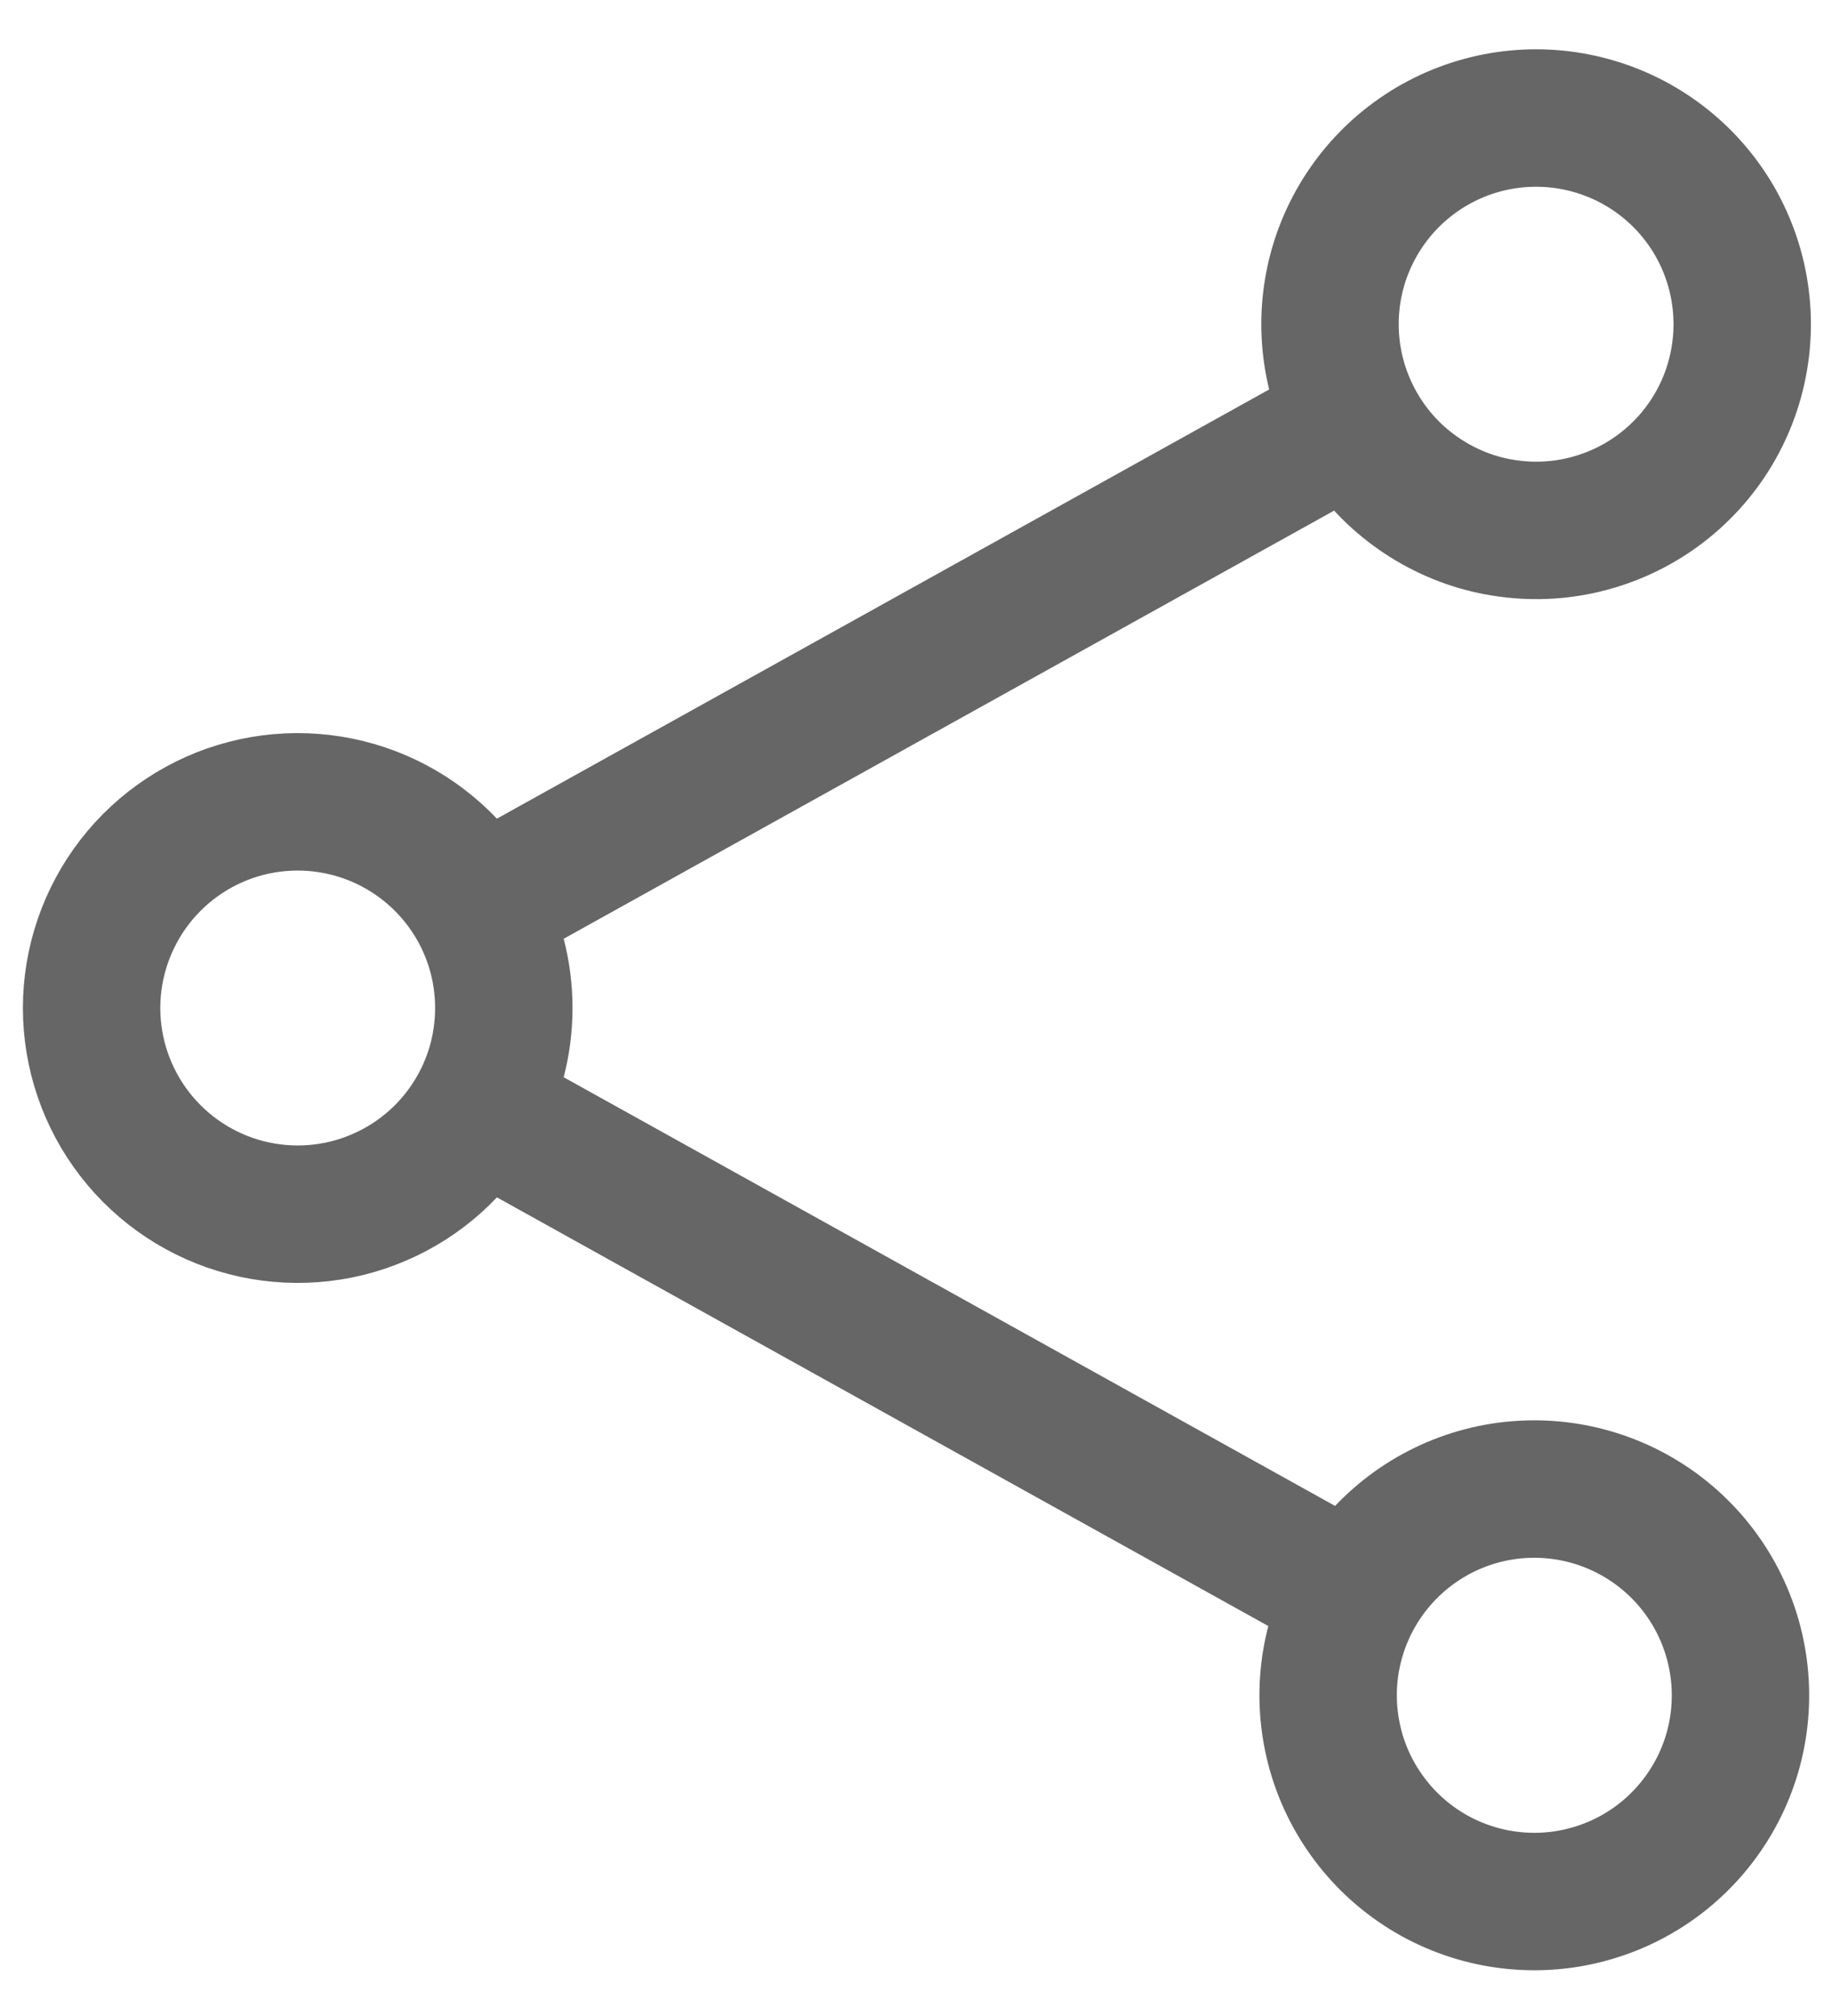 <svg width="20" height="22" viewBox="0 0 20 22" fill="none" xmlns="http://www.w3.org/2000/svg">
<path d="M5.217 9.907C4.975 9.472 4.595 9.129 4.136 8.932C3.678 8.736 3.168 8.697 2.685 8.822C2.203 8.947 1.776 9.229 1.471 9.623C1.166 10.018 1 10.502 1 11C1 11.499 1.166 11.983 1.471 12.377C1.776 12.771 2.203 13.053 2.685 13.178C3.168 13.303 3.678 13.265 4.136 13.068C4.595 12.872 4.975 12.529 5.217 12.093M5.217 9.907C5.397 10.231 5.5 10.603 5.5 11C5.5 11.397 5.397 11.77 5.217 12.093M5.217 9.907L14.783 4.593M5.217 12.093L14.783 17.407M14.783 4.593C14.923 4.857 15.114 5.091 15.346 5.28C15.578 5.469 15.845 5.611 16.131 5.696C16.418 5.78 16.719 5.807 17.016 5.775C17.313 5.742 17.601 5.65 17.863 5.505C18.124 5.36 18.354 5.164 18.539 4.929C18.724 4.694 18.86 4.424 18.939 4.136C19.018 3.847 19.04 3.546 19.001 3.249C18.963 2.953 18.866 2.667 18.716 2.408C18.42 1.899 17.936 1.525 17.367 1.369C16.799 1.212 16.192 1.285 15.677 1.571C15.162 1.857 14.78 2.334 14.612 2.899C14.445 3.465 14.506 4.073 14.783 4.593ZM14.783 17.407C14.639 17.666 14.548 17.95 14.514 18.243C14.48 18.537 14.505 18.834 14.586 19.119C14.667 19.403 14.804 19.668 14.988 19.9C15.171 20.131 15.399 20.324 15.657 20.468C15.916 20.611 16.2 20.703 16.493 20.736C16.787 20.77 17.084 20.746 17.369 20.664C17.653 20.583 17.918 20.447 18.15 20.263C18.381 20.079 18.574 19.852 18.718 19.593C19.008 19.072 19.078 18.456 18.914 17.882C18.75 17.308 18.365 16.823 17.843 16.533C17.321 16.243 16.706 16.172 16.132 16.336C15.558 16.5 15.073 16.886 14.783 17.407Z" stroke="black" stroke-opacity="0.6" stroke-width="1.5" stroke-linecap="round" stroke-linejoin="round"/>
</svg>
